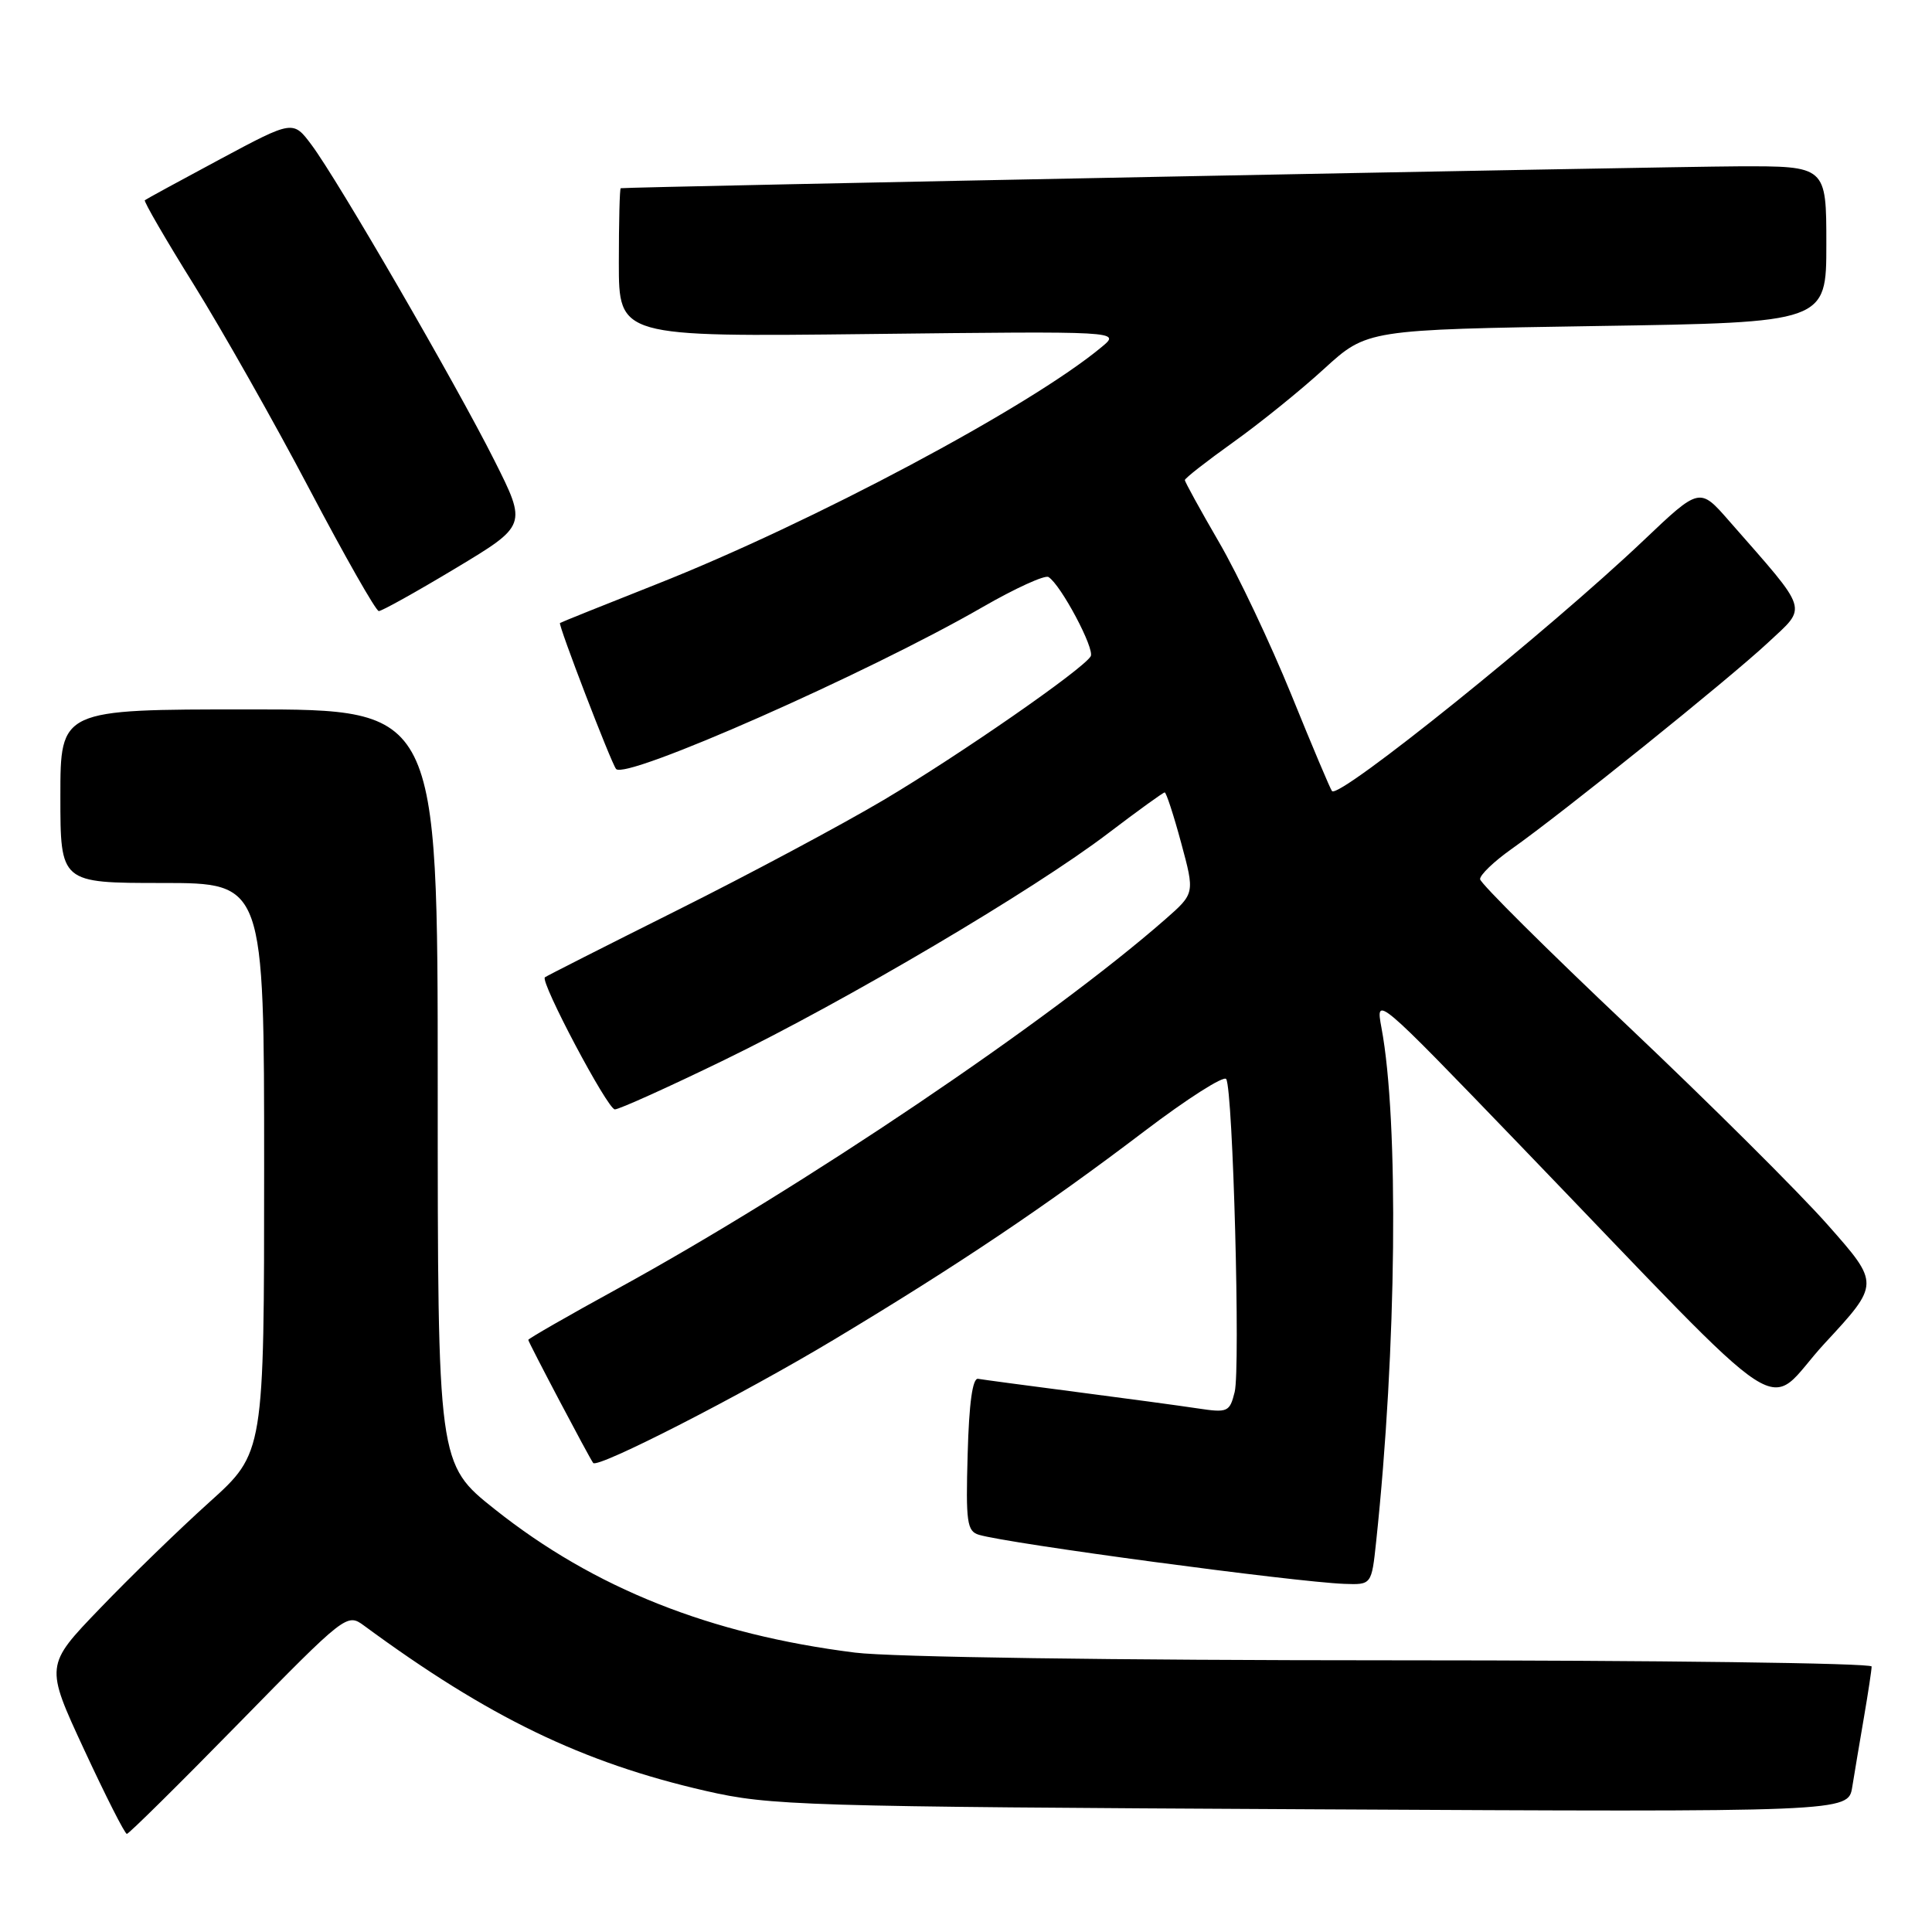 <?xml version="1.0" encoding="UTF-8" standalone="no"?>
<!DOCTYPE svg PUBLIC "-//W3C//DTD SVG 1.1//EN" "http://www.w3.org/Graphics/SVG/1.1/DTD/svg11.dtd" >
<svg xmlns="http://www.w3.org/2000/svg" xmlns:xlink="http://www.w3.org/1999/xlink" version="1.1" viewBox="0 0 256 256">
 <g >
 <path fill="currentColor"
d=" M 31.62 228.36 C 45.80 213.88 45.98 213.74 48.23 215.40 C 64.72 227.54 77.14 233.55 93.50 237.30 C 102.05 239.26 106.08 239.39 173.69 239.74 C 244.89 240.11 244.89 240.11 245.43 236.80 C 245.72 234.99 246.42 230.83 246.98 227.57 C 247.54 224.30 248.00 221.27 248.00 220.82 C 248.00 220.37 219.53 220.00 184.72 220.00 C 147.62 220.00 118.08 219.58 113.30 218.98 C 94.14 216.58 78.73 210.45 65.58 200.00 C 58.00 193.98 58.00 193.98 58.00 143.99 C 58.00 94.00 58.00 94.00 33.00 94.00 C 8.00 94.00 8.00 94.00 8.00 105.50 C 8.00 117.00 8.00 117.00 21.50 117.00 C 35.00 117.00 35.00 117.00 35.00 154.75 C 35.00 192.51 35.00 192.51 27.75 199.04 C 23.76 202.63 17.23 208.97 13.24 213.13 C 5.97 220.68 5.97 220.68 11.15 231.84 C 14.00 237.98 16.54 243.00 16.81 243.00 C 17.07 243.00 23.74 236.41 31.62 228.36 Z  M 182.35 204.25 C 185.06 178.77 185.37 148.53 183.05 136.18 C 182.25 131.88 182.35 131.96 201.35 151.68 C 238.64 190.38 233.46 187.00 241.79 177.99 C 249.09 170.11 249.09 170.11 242.19 162.31 C 238.40 158.01 226.50 146.18 215.75 136.00 C 204.99 125.83 196.16 117.05 196.12 116.50 C 196.08 115.95 197.95 114.15 200.27 112.51 C 207.08 107.70 229.08 89.99 234.24 85.18 C 239.53 80.23 239.88 81.31 229.12 69.03 C 225.21 64.55 225.21 64.55 217.77 71.62 C 205.16 83.59 177.51 105.85 176.50 104.83 C 176.31 104.64 173.88 98.89 171.11 92.06 C 168.33 85.24 164.03 76.14 161.53 71.85 C 159.04 67.56 157.00 63.85 157.00 63.61 C 157.00 63.37 159.87 61.13 163.38 58.62 C 166.90 56.11 172.33 51.73 175.45 48.87 C 181.14 43.68 181.14 43.68 211.57 43.20 C 242.00 42.73 242.00 42.73 242.00 32.36 C 242.00 22.00 242.00 22.00 230.25 22.04 C 220.37 22.08 83.00 24.77 82.25 24.94 C 82.11 24.97 82.00 29.42 82.00 34.82 C 82.00 44.64 82.00 44.64 115.25 44.26 C 148.50 43.88 148.50 43.88 146.00 45.96 C 136.52 53.87 107.60 69.27 86.97 77.42 C 80.11 80.13 74.37 82.44 74.20 82.55 C 73.93 82.75 80.96 101.05 81.63 101.89 C 82.85 103.41 115.02 89.20 130.22 80.43 C 134.53 77.95 138.45 76.16 138.93 76.46 C 140.56 77.46 145.11 86.02 144.52 86.97 C 143.43 88.74 127.21 99.99 117.09 106.00 C 111.52 109.30 99.21 115.88 89.74 120.61 C 80.26 125.35 72.36 129.35 72.20 129.50 C 71.55 130.08 80.51 147.00 81.47 147.00 C 82.04 147.00 88.58 144.05 96.00 140.44 C 112.17 132.58 136.99 117.92 146.83 110.42 C 150.75 107.44 154.12 105.00 154.33 105.00 C 154.53 105.00 155.52 108.01 156.51 111.69 C 158.32 118.38 158.32 118.38 154.41 121.81 C 139.06 135.25 106.31 157.34 81.86 170.74 C 75.34 174.31 70.00 177.38 70.00 177.54 C 70.00 177.84 78.08 193.17 78.60 193.85 C 79.19 194.62 98.33 184.82 110.50 177.51 C 126.89 167.67 138.56 159.83 151.64 149.89 C 157.30 145.59 162.18 142.48 162.48 142.98 C 163.38 144.42 164.37 181.37 163.60 184.45 C 162.94 187.10 162.68 187.22 158.70 186.62 C 156.39 186.27 149.15 185.29 142.60 184.44 C 136.06 183.59 130.21 182.81 129.60 182.70 C 128.87 182.57 128.40 185.94 128.22 192.67 C 127.96 201.71 128.13 202.90 129.72 203.37 C 133.63 204.54 171.54 209.62 178.12 209.87 C 181.74 210.00 181.74 210.00 182.35 204.25 Z  M 60.35 75.31 C 69.83 69.61 69.83 69.61 65.51 61.01 C 60.39 50.82 44.79 23.90 41.29 19.21 C 38.83 15.92 38.83 15.92 29.17 21.09 C 23.85 23.94 19.36 26.39 19.19 26.53 C 19.02 26.67 21.94 31.71 25.69 37.73 C 29.43 43.75 36.33 55.93 41.00 64.81 C 45.67 73.68 49.81 80.96 50.19 80.97 C 50.56 80.99 55.14 78.44 60.35 75.31 Z "/>
</g>
</svg>